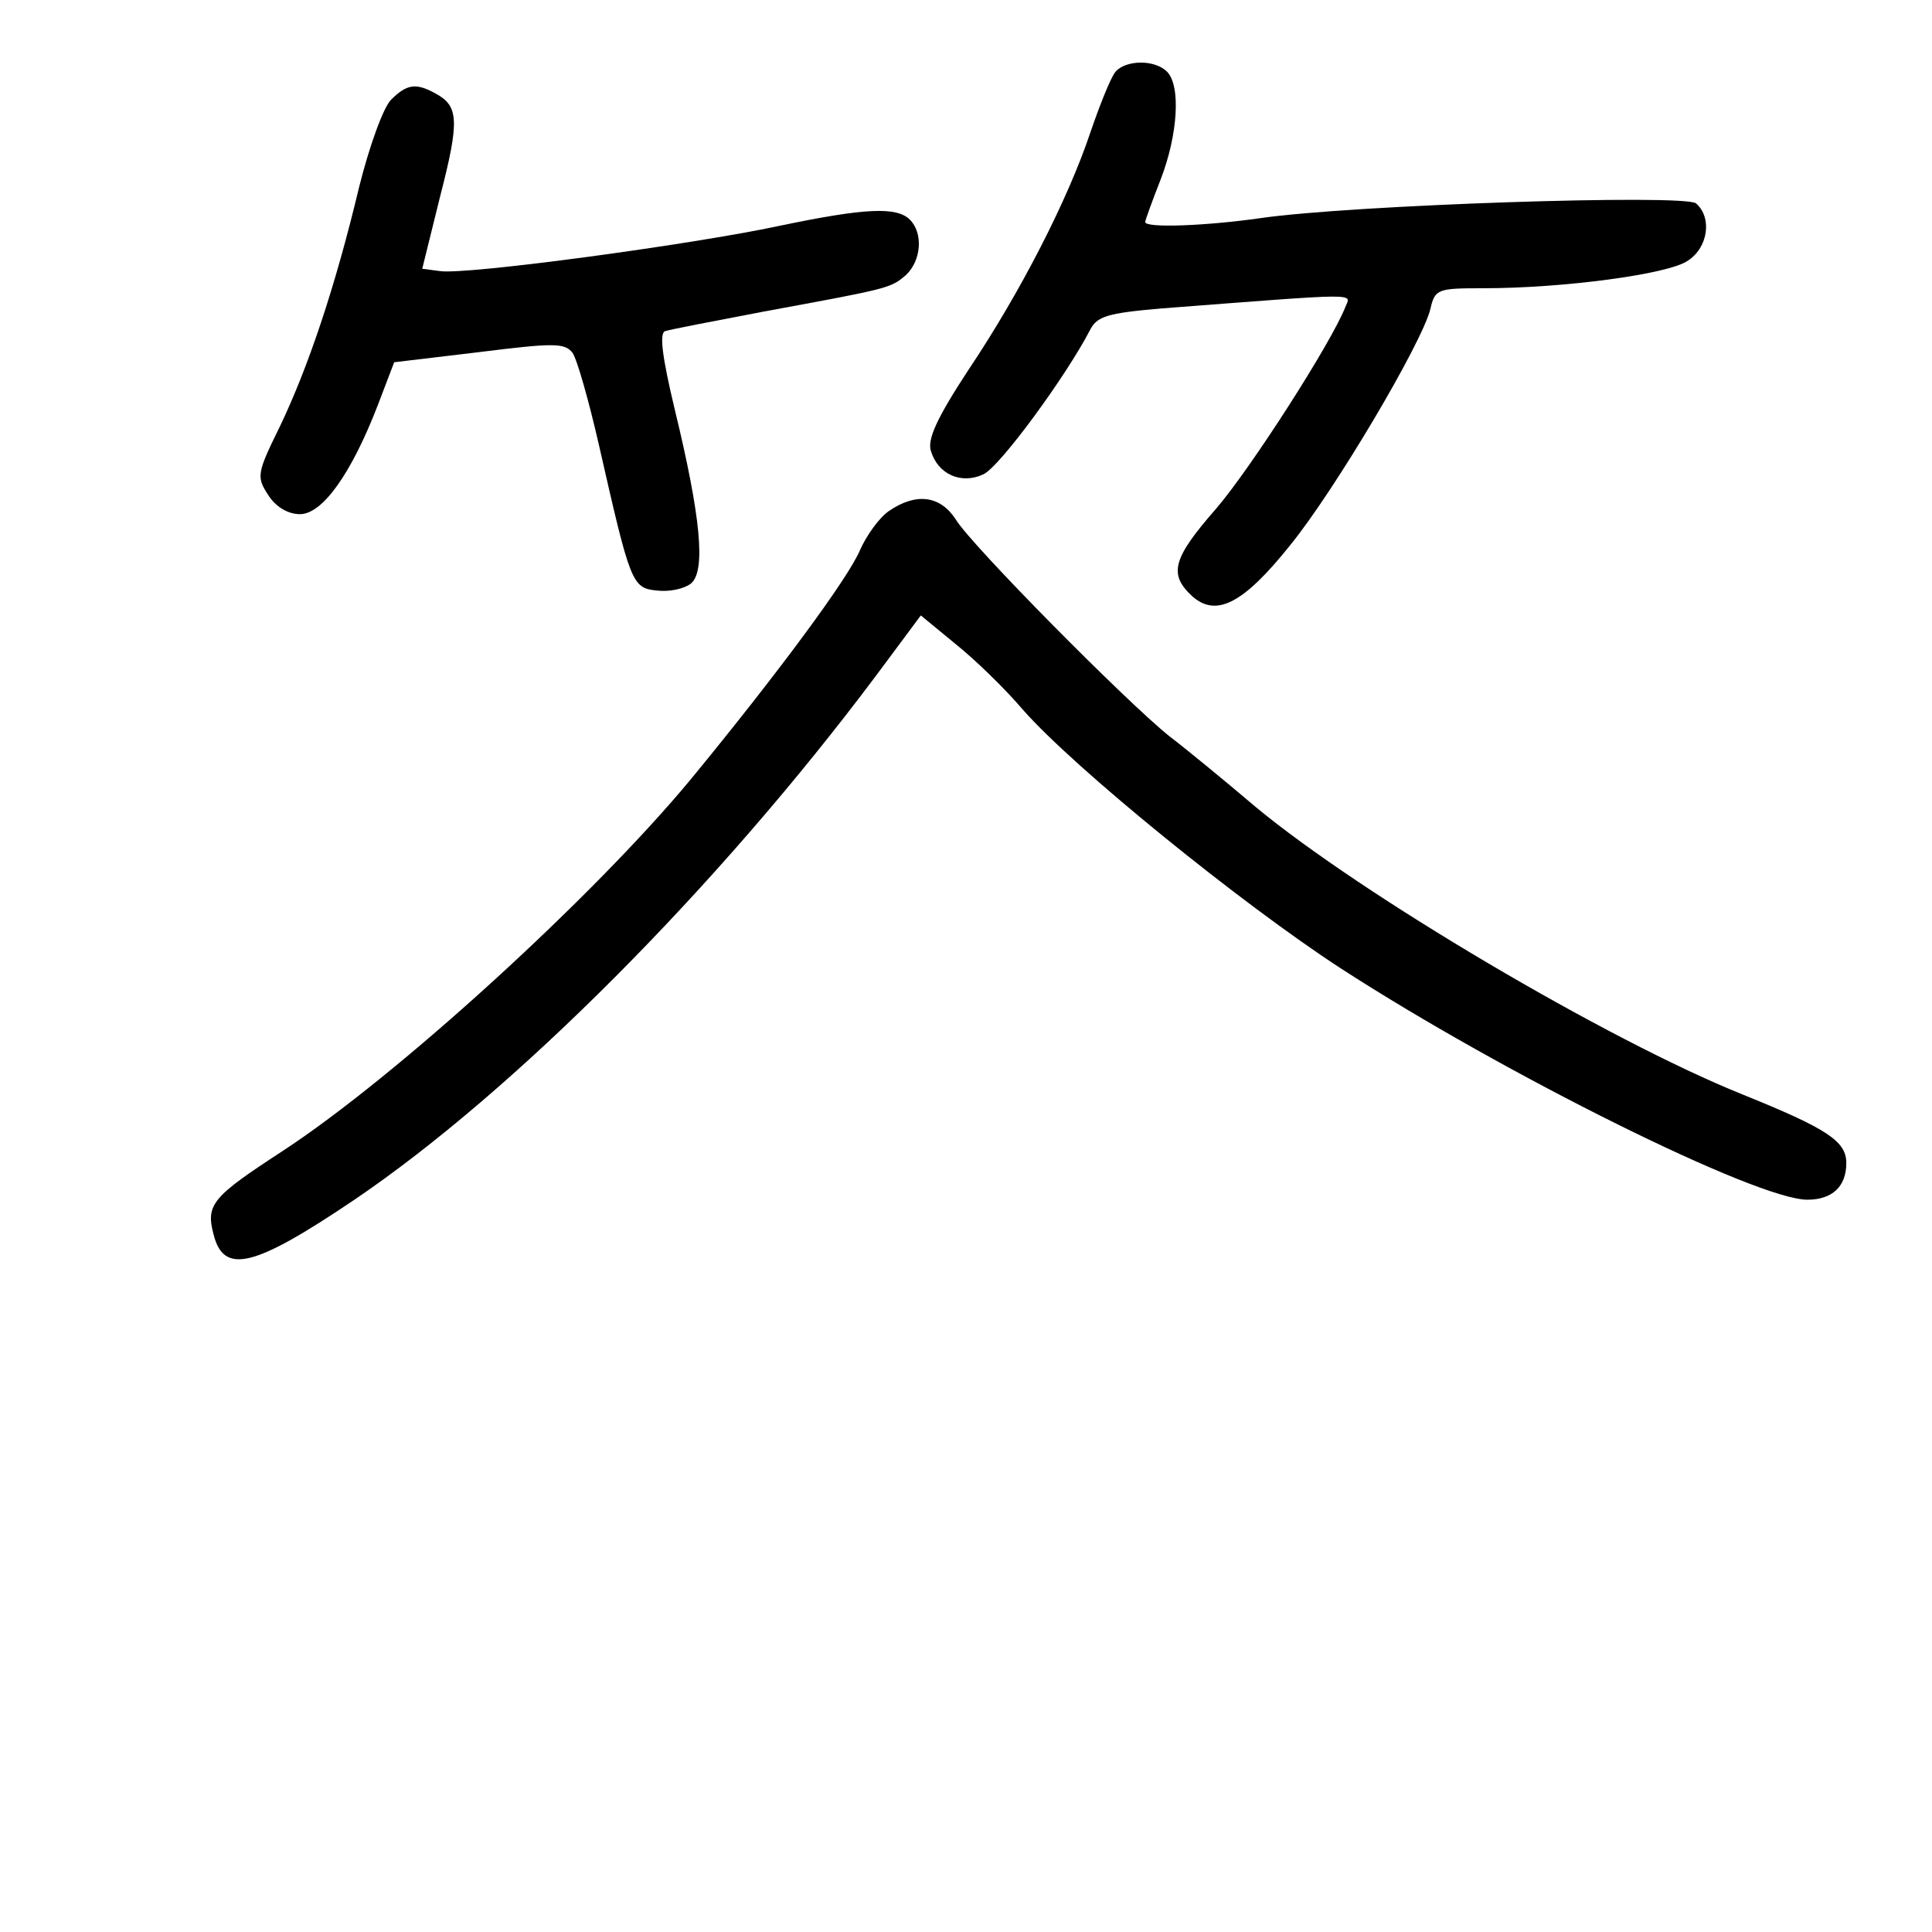 <?xml version="1.0" standalone="no"?>
<!DOCTYPE svg PUBLIC "-//W3C//DTD SVG 20010904//EN"
 "http://www.w3.org/TR/2001/REC-SVG-20010904/DTD/svg10.dtd">
<svg version="1.0" xmlns="http://www.w3.org/2000/svg"
 width="248pt" height="248pt" viewBox="0 0 248 248"
 preserveAspectRatio="xMidYMid meet">
<g transform="translate(0,248) scale(0.1,-0.1)"
fill="#000000" stroke="none">
<path d="M1432 2388 c-6 -7 -20 -42 -32 -77 -29 -87 -90 -206 -157 -306 -40
-61 -53 -89 -48 -104 9 -30 39 -43 67 -30 21 9 107 127 137 185 9 18 22 22 91
28 261 20 244 20 237 2 -18 -46 -122 -208 -166 -259 -56 -64 -61 -84 -31 -112
31 -28 66 -10 126 65 57 70 169 259 180 303 6 26 9 27 68 27 103 0 237 18 262
35 27 17 32 56 11 74 -16 12 -442 -2 -559 -19 -70 -10 -148 -13 -148 -5 0 2 9
27 20 55 22 57 26 120 8 138 -16 16 -53 15 -66 0z"/>
<path d="M502 2352 c-10 -10 -28 -60 -41 -112 -31 -130 -66 -233 -102 -308
-29 -59 -30 -64 -15 -87 10 -16 26 -25 41 -25 29 0 66 52 100 140 l21 55 109
13 c96 12 110 12 120 -1 6 -9 21 -62 34 -119 40 -176 42 -183 74 -186 16 -2
35 2 44 9 19 16 13 84 -21 224 -16 67 -20 98 -12 100 6 2 63 13 126 25 163 30
163 30 183 47 20 19 22 54 5 71 -17 17 -58 15 -168 -8 -112 -24 -401 -63 -435
-58 l-23 3 23 93 c25 97 24 116 -6 132 -25 14 -37 12 -57 -8z"/>
<path d="M1141 1824 c-13 -9 -29 -32 -37 -50 -15 -36 -106 -159 -217 -294
-125 -151 -378 -382 -525 -478 -89 -58 -98 -68 -88 -106 13 -53 52 -43 181 44
205 139 466 401 669 672 l58 78 45 -37 c25 -20 64 -58 86 -84 66 -75 279 -248
408 -332 210 -136 534 -297 599 -297 32 0 50 17 50 47 0 28 -24 44 -133 88
-174 70 -490 257 -625 369 -40 34 -90 75 -111 91 -55 44 -254 245 -274 278
-20 31 -51 35 -86 11z"/>
</g>
</svg>
